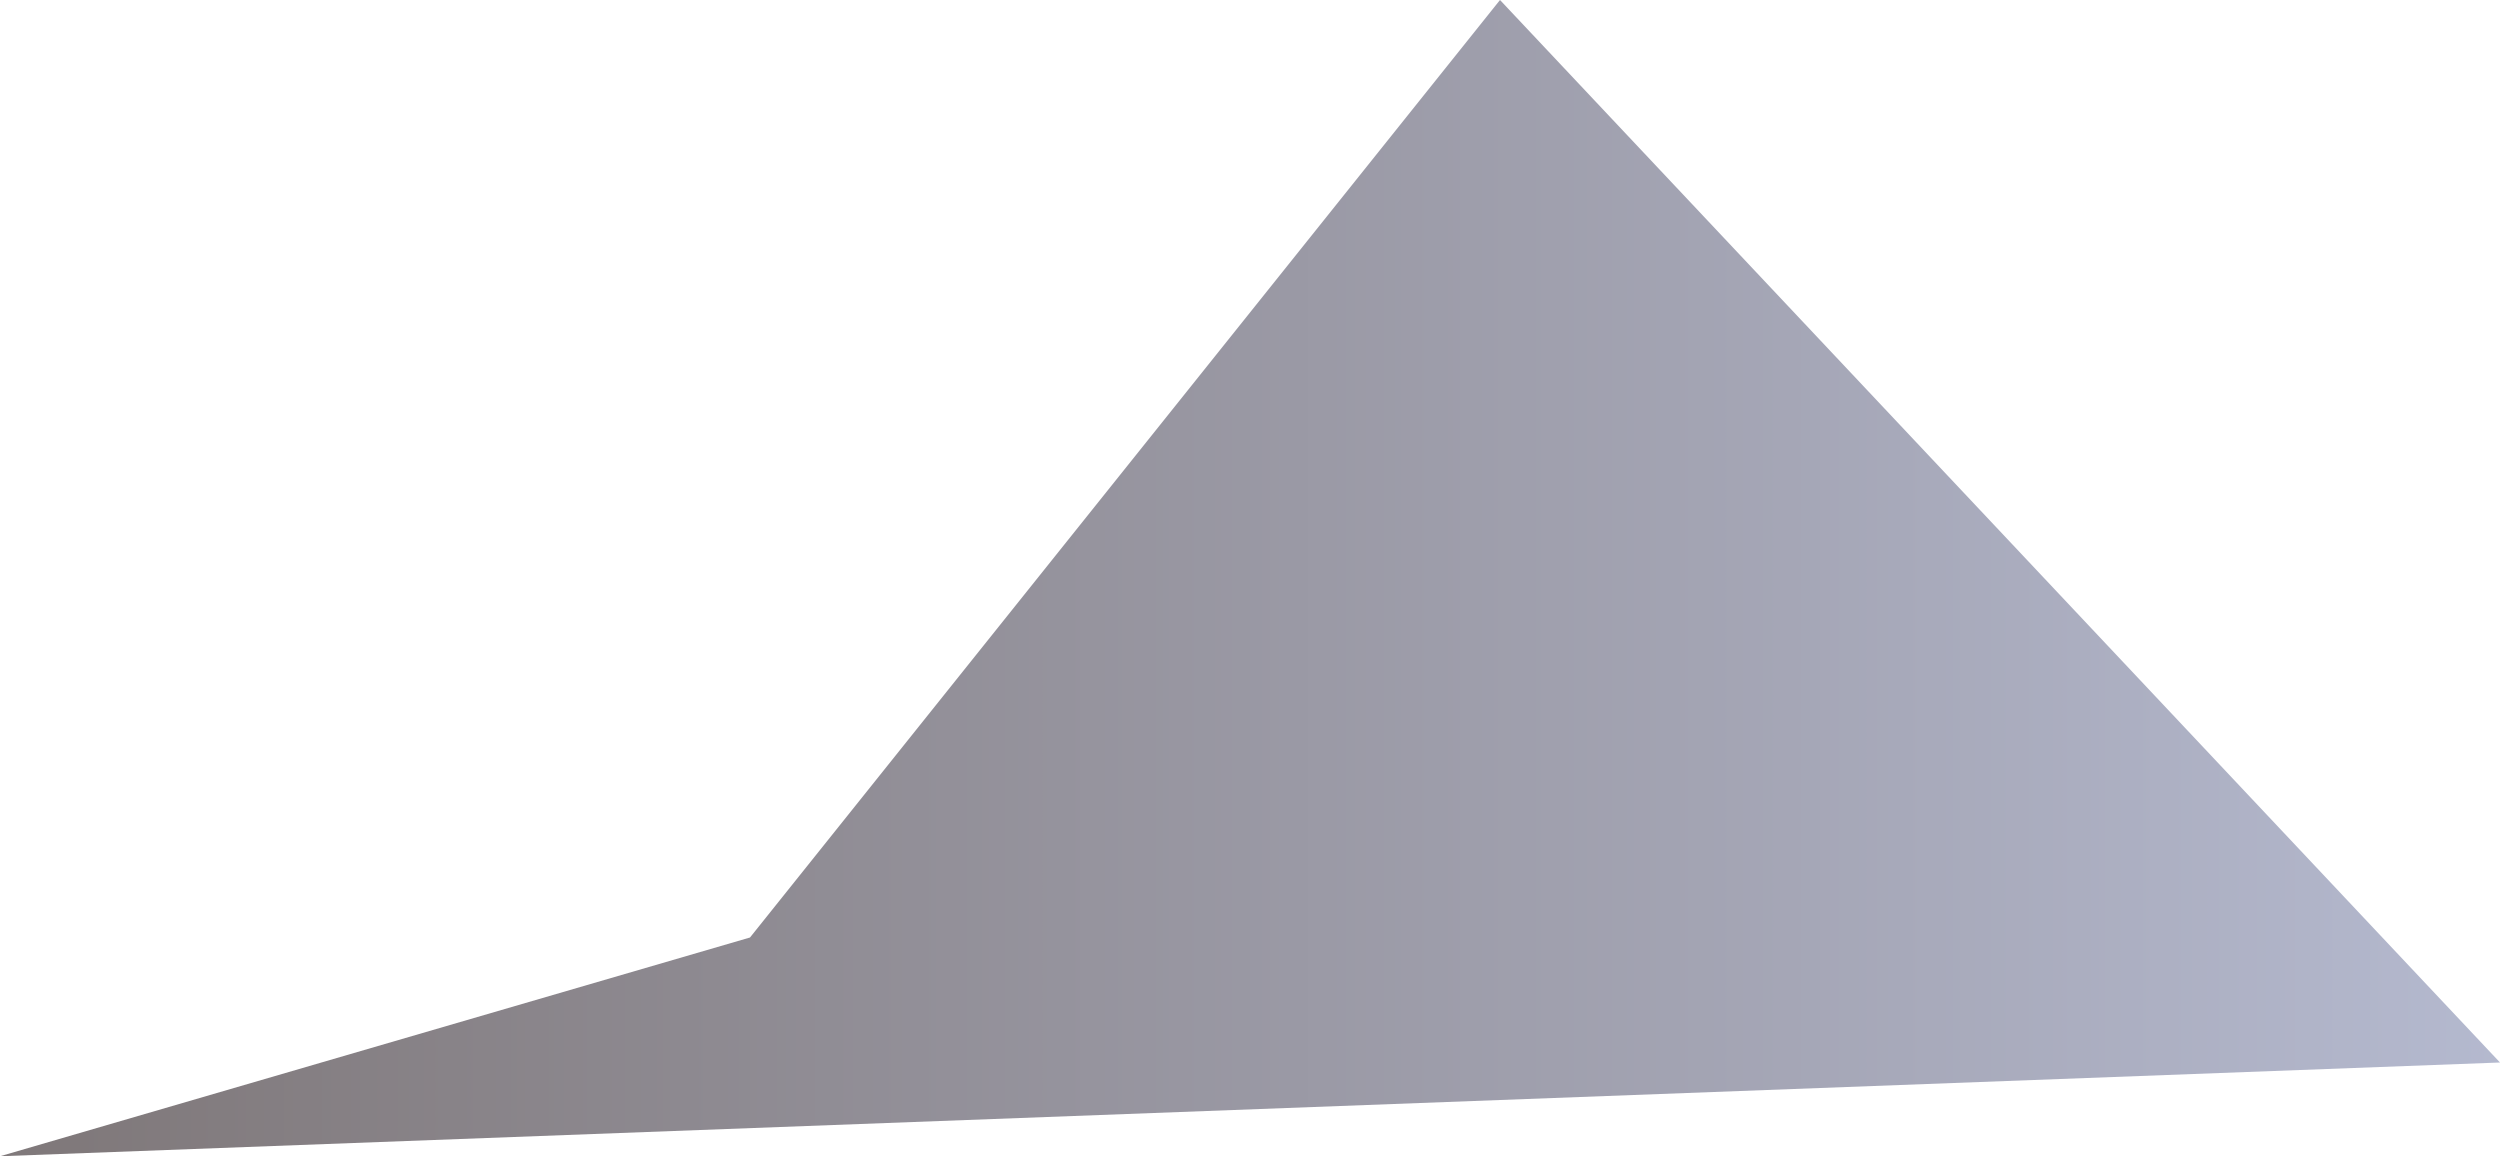 <svg xmlns="http://www.w3.org/2000/svg" viewBox="0 0 80 37" width="80" height="37">
	<defs>
		<linearGradient id="grd1" gradientUnits="userSpaceOnUse"  x1="2.4" y1="18.5" x2="221.6" y2="18.5">
			<stop offset="0" stop-color="#80797b"  />
			<stop offset="0.36" stop-color="#b5bad0"  />
			<stop offset="1" stop-color="#b1b9cd"  />
		</linearGradient>
	</defs>
	<style>
		tspan { white-space:pre }
		.shp0 { fill: url(#grd1) } 
	</style>
	<path id="Shape 1" class="shp0" d="M0 37L24 30L48 0L80 34" />
</svg>